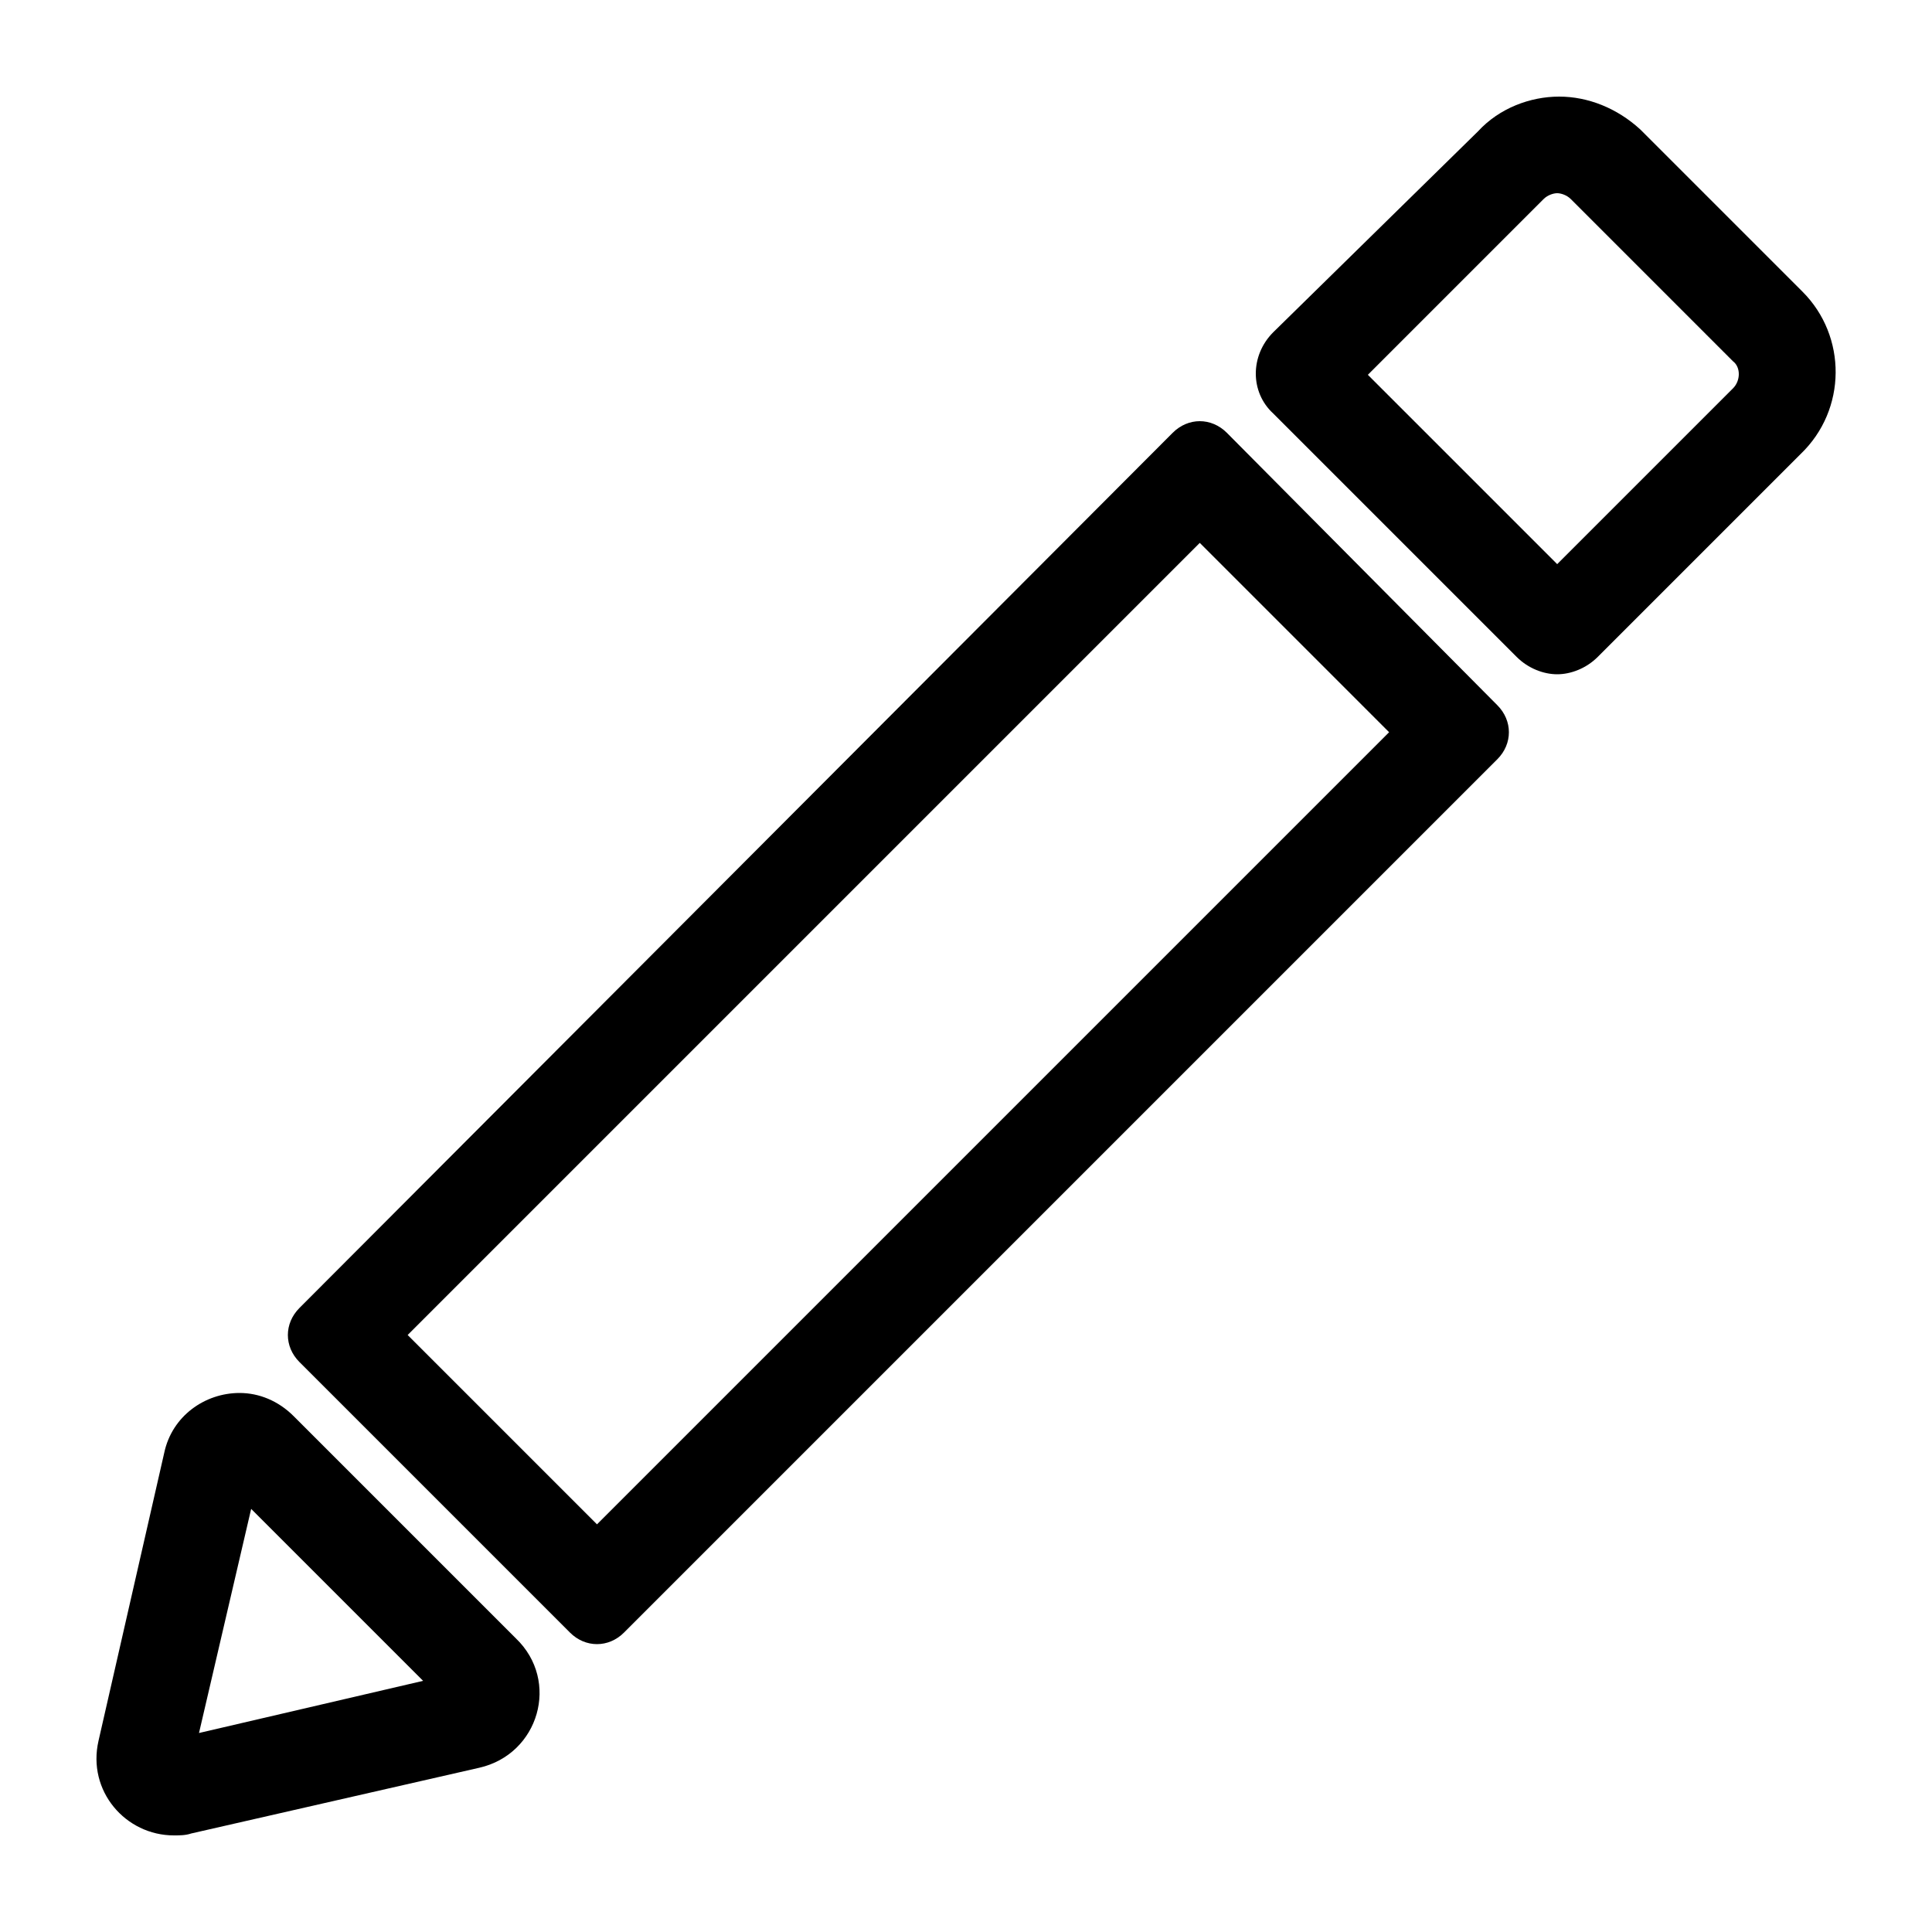 <?xml version="1.0" encoding="utf-8"?>
<!-- Generator: Adobe Illustrator 21.0.2, SVG Export Plug-In . SVG Version: 6.00 Build 0)  -->
<svg version="1.1" id="Layer_1" xmlns="http://www.w3.org/2000/svg" xmlns:xlink="http://www.w3.org/1999/xlink" x="0px" y="0px"
	 viewBox="0 0 100 100" style="enable-background:new 0 0 100 100;" xml:space="preserve">
<g>
	<path d="M63.5,22.4c-0.4-0.4-0.9-0.6-1.4-0.6s-1,0.2-1.4,0.6L15.5,67.7c-0.8,0.8-0.8,2,0,2.8l14,14c0.4,0.4,0.9,0.6,1.4,0.6
		c0.5,0,1-0.2,1.4-0.6l45.2-45.2c0.8-0.8,0.8-2,0-2.8L63.5,22.4z M30.9,78.9l-9.8-9.8l41-41l9.8,9.8L30.9,78.9z"/>
	<path d="M93.3,15.1l-8.4-8.4C83.7,5.6,82.2,5,80.7,5c-1.5,0-3.1,0.6-4.2,1.8L65.9,17.2c-1.2,1.2-1.2,3.1,0,4.2l12.6,12.6
		c0.6,0.6,1.4,0.9,2.1,0.9s1.5-0.3,2.1-0.9l10.5-10.5C95.6,21.2,95.6,17.4,93.3,15.1z M89.7,20.1l-9.1,9.1l-9.8-9.8l9.1-9.1
		c0.2-0.2,0.5-0.3,0.7-0.3s0.5,0.1,0.7,0.3l8.4,8.4C90.1,19,90.1,19.7,89.7,20.1z"/>
	<path d="M15.2,73.3c-0.8-0.8-1.8-1.2-2.8-1.2c-1.8,0-3.5,1.2-3.9,3.1L5.1,90.1C4.5,92.7,6.5,95,9,95c0.3,0,0.6,0,0.9-0.1l14.9-3.4
		c3.1-0.7,4.2-4.5,1.9-6.7L15.2,73.3z M10.3,89.7L13,78.1l8.9,8.9L10.3,89.7z"/>
</g>
</svg>

